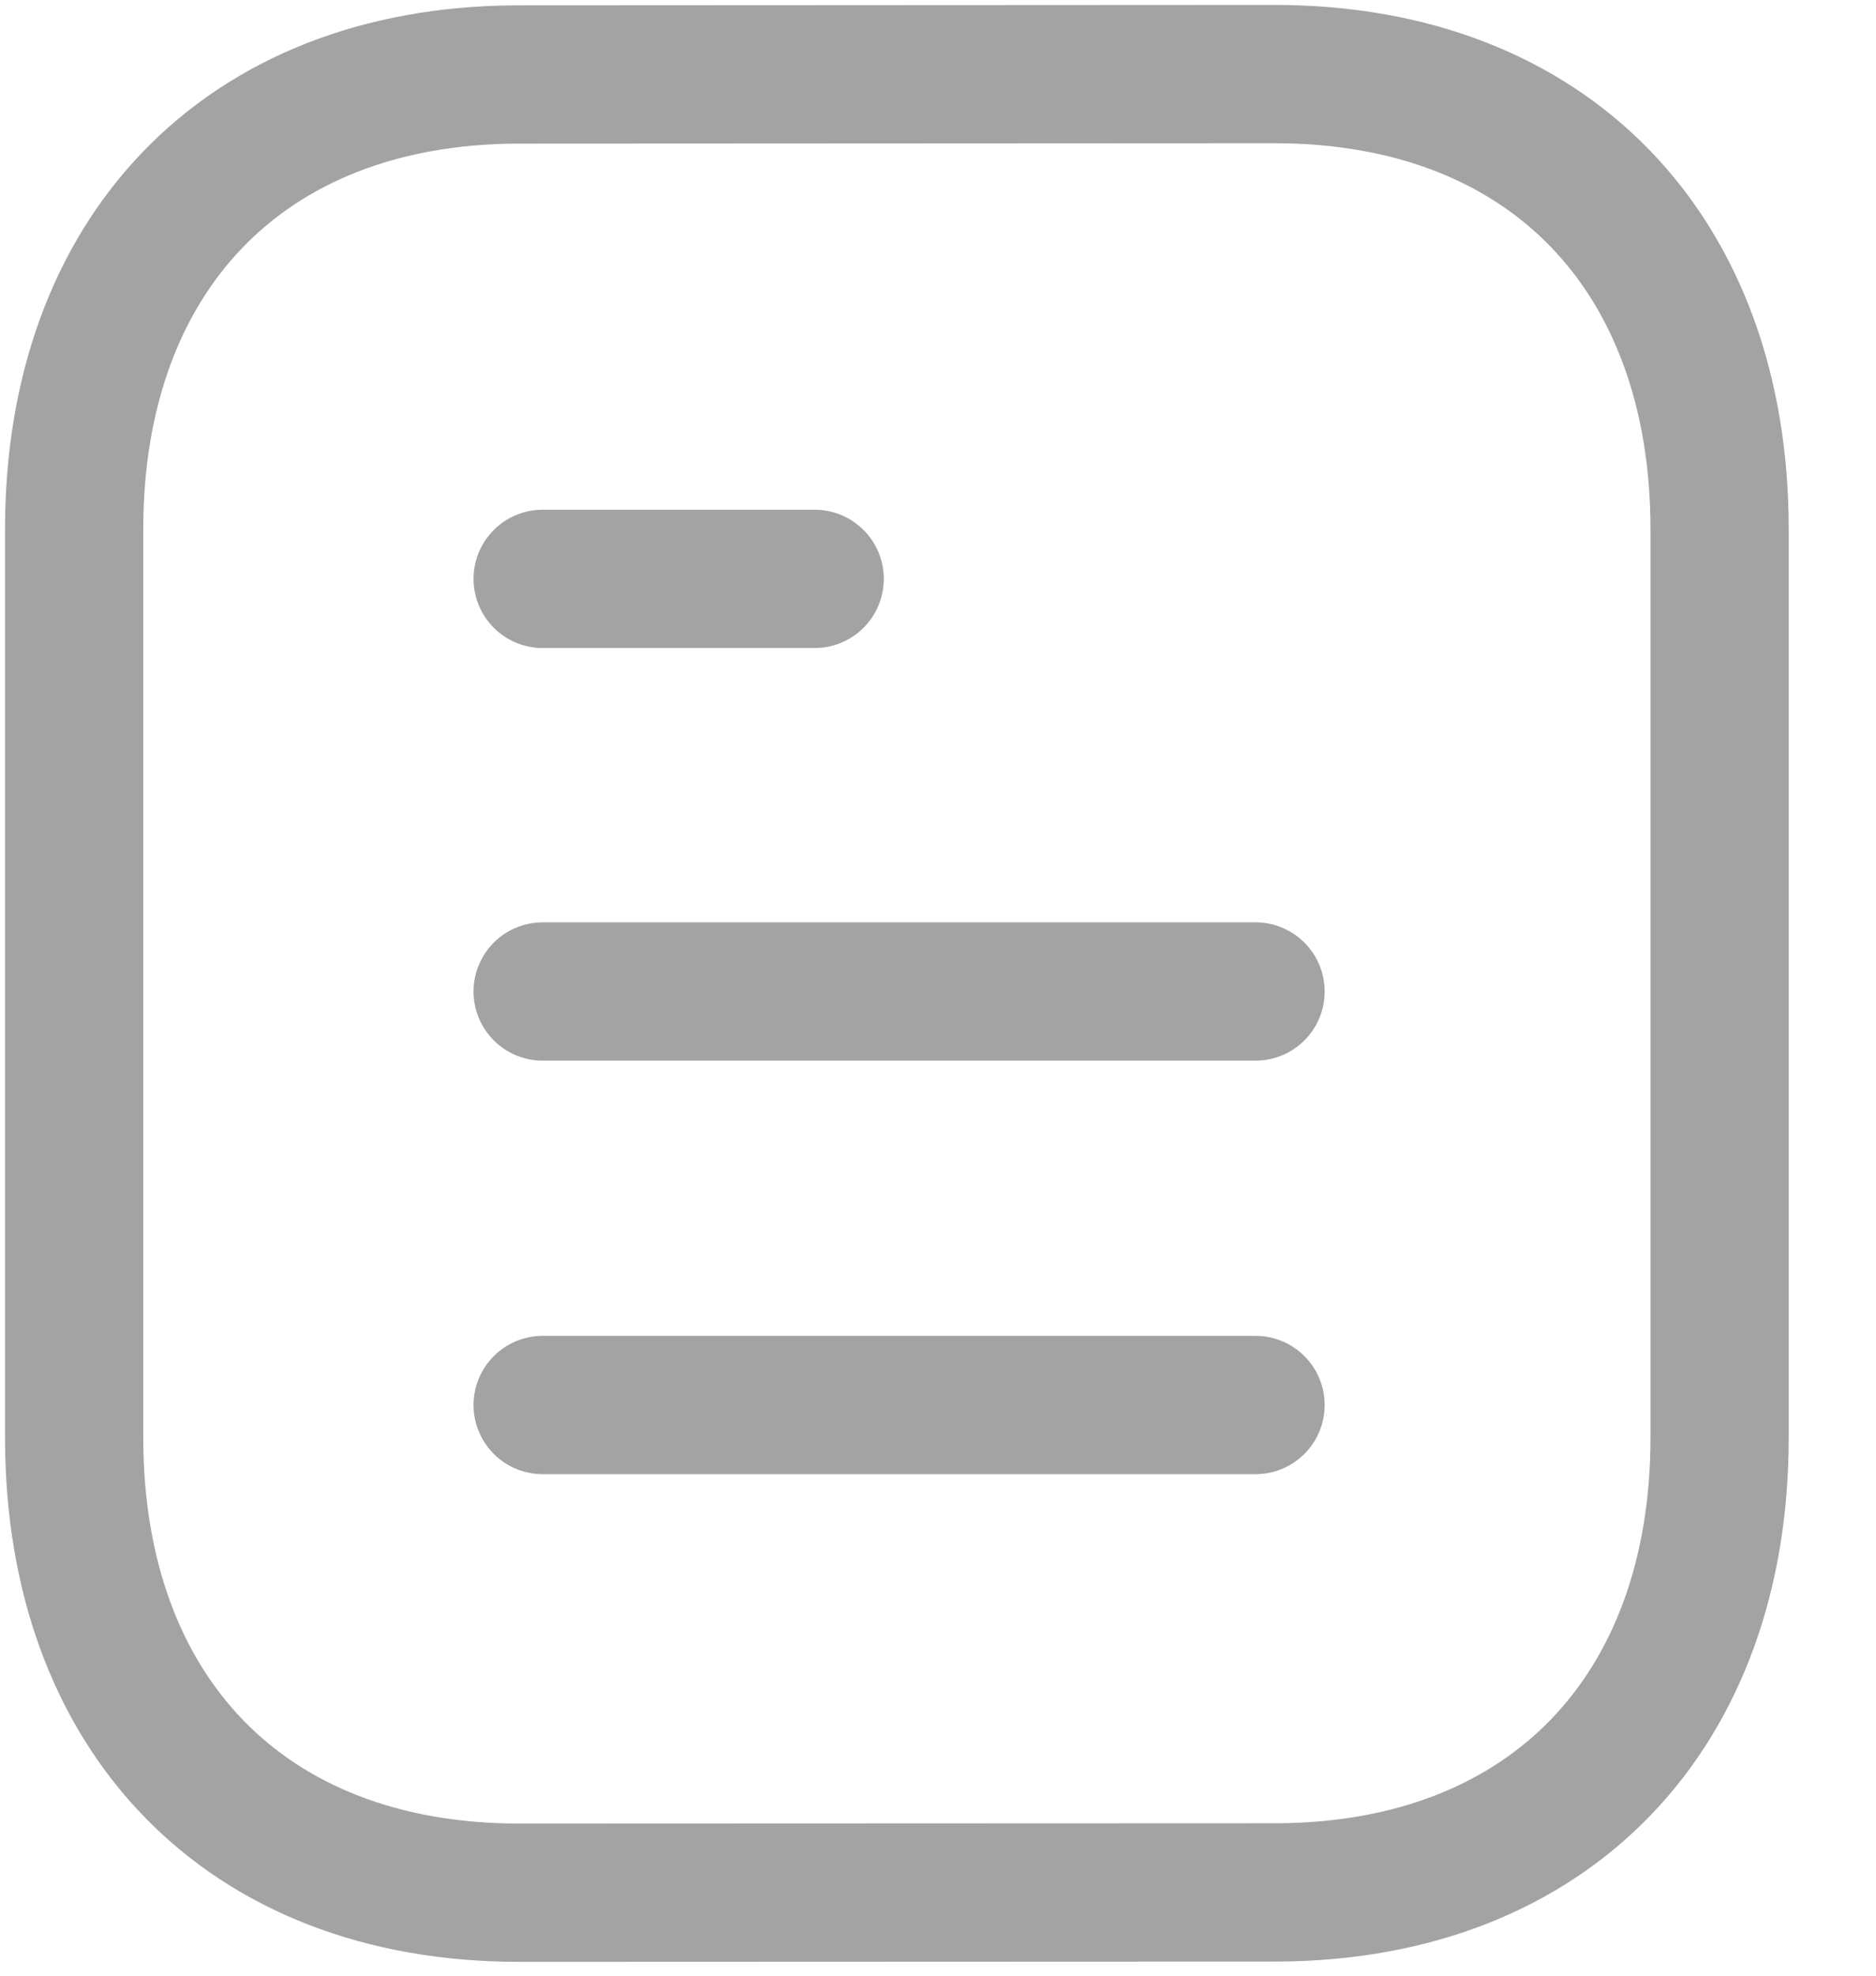 <svg width="19" height="20" viewBox="0 0 19 20" fill="none" xmlns="http://www.w3.org/2000/svg">
    <path d="M12.716 14.223H5.496" stroke="#A3A3A3" stroke-width="1.4" stroke-linecap="round"
        stroke-linejoin="round" />
    <path d="M12.716 10.037H5.496" stroke="#A3A3A3" stroke-width="1.4" stroke-linecap="round"
        stroke-linejoin="round" />
    <path d="M8.251 5.86H5.496" stroke="#A3A3A3" stroke-width="1.4" stroke-linecap="round"
        stroke-linejoin="round" />
    <path fill-rule="evenodd" clip-rule="evenodd"
        d="M12.909 0.75C12.909 0.75 5.232 0.754 5.22 0.754C2.46 0.771 0.751 2.587 0.751 5.357V14.553C0.751 17.337 2.473 19.16 5.257 19.16C5.257 19.16 12.933 19.157 12.946 19.157C15.706 19.14 17.416 17.323 17.416 14.553V5.357C17.416 2.573 15.693 0.75 12.909 0.75Z"
        stroke="#A3A3A3" stroke-width="1.4" stroke-linecap="round" stroke-linejoin="round" />
</svg>
